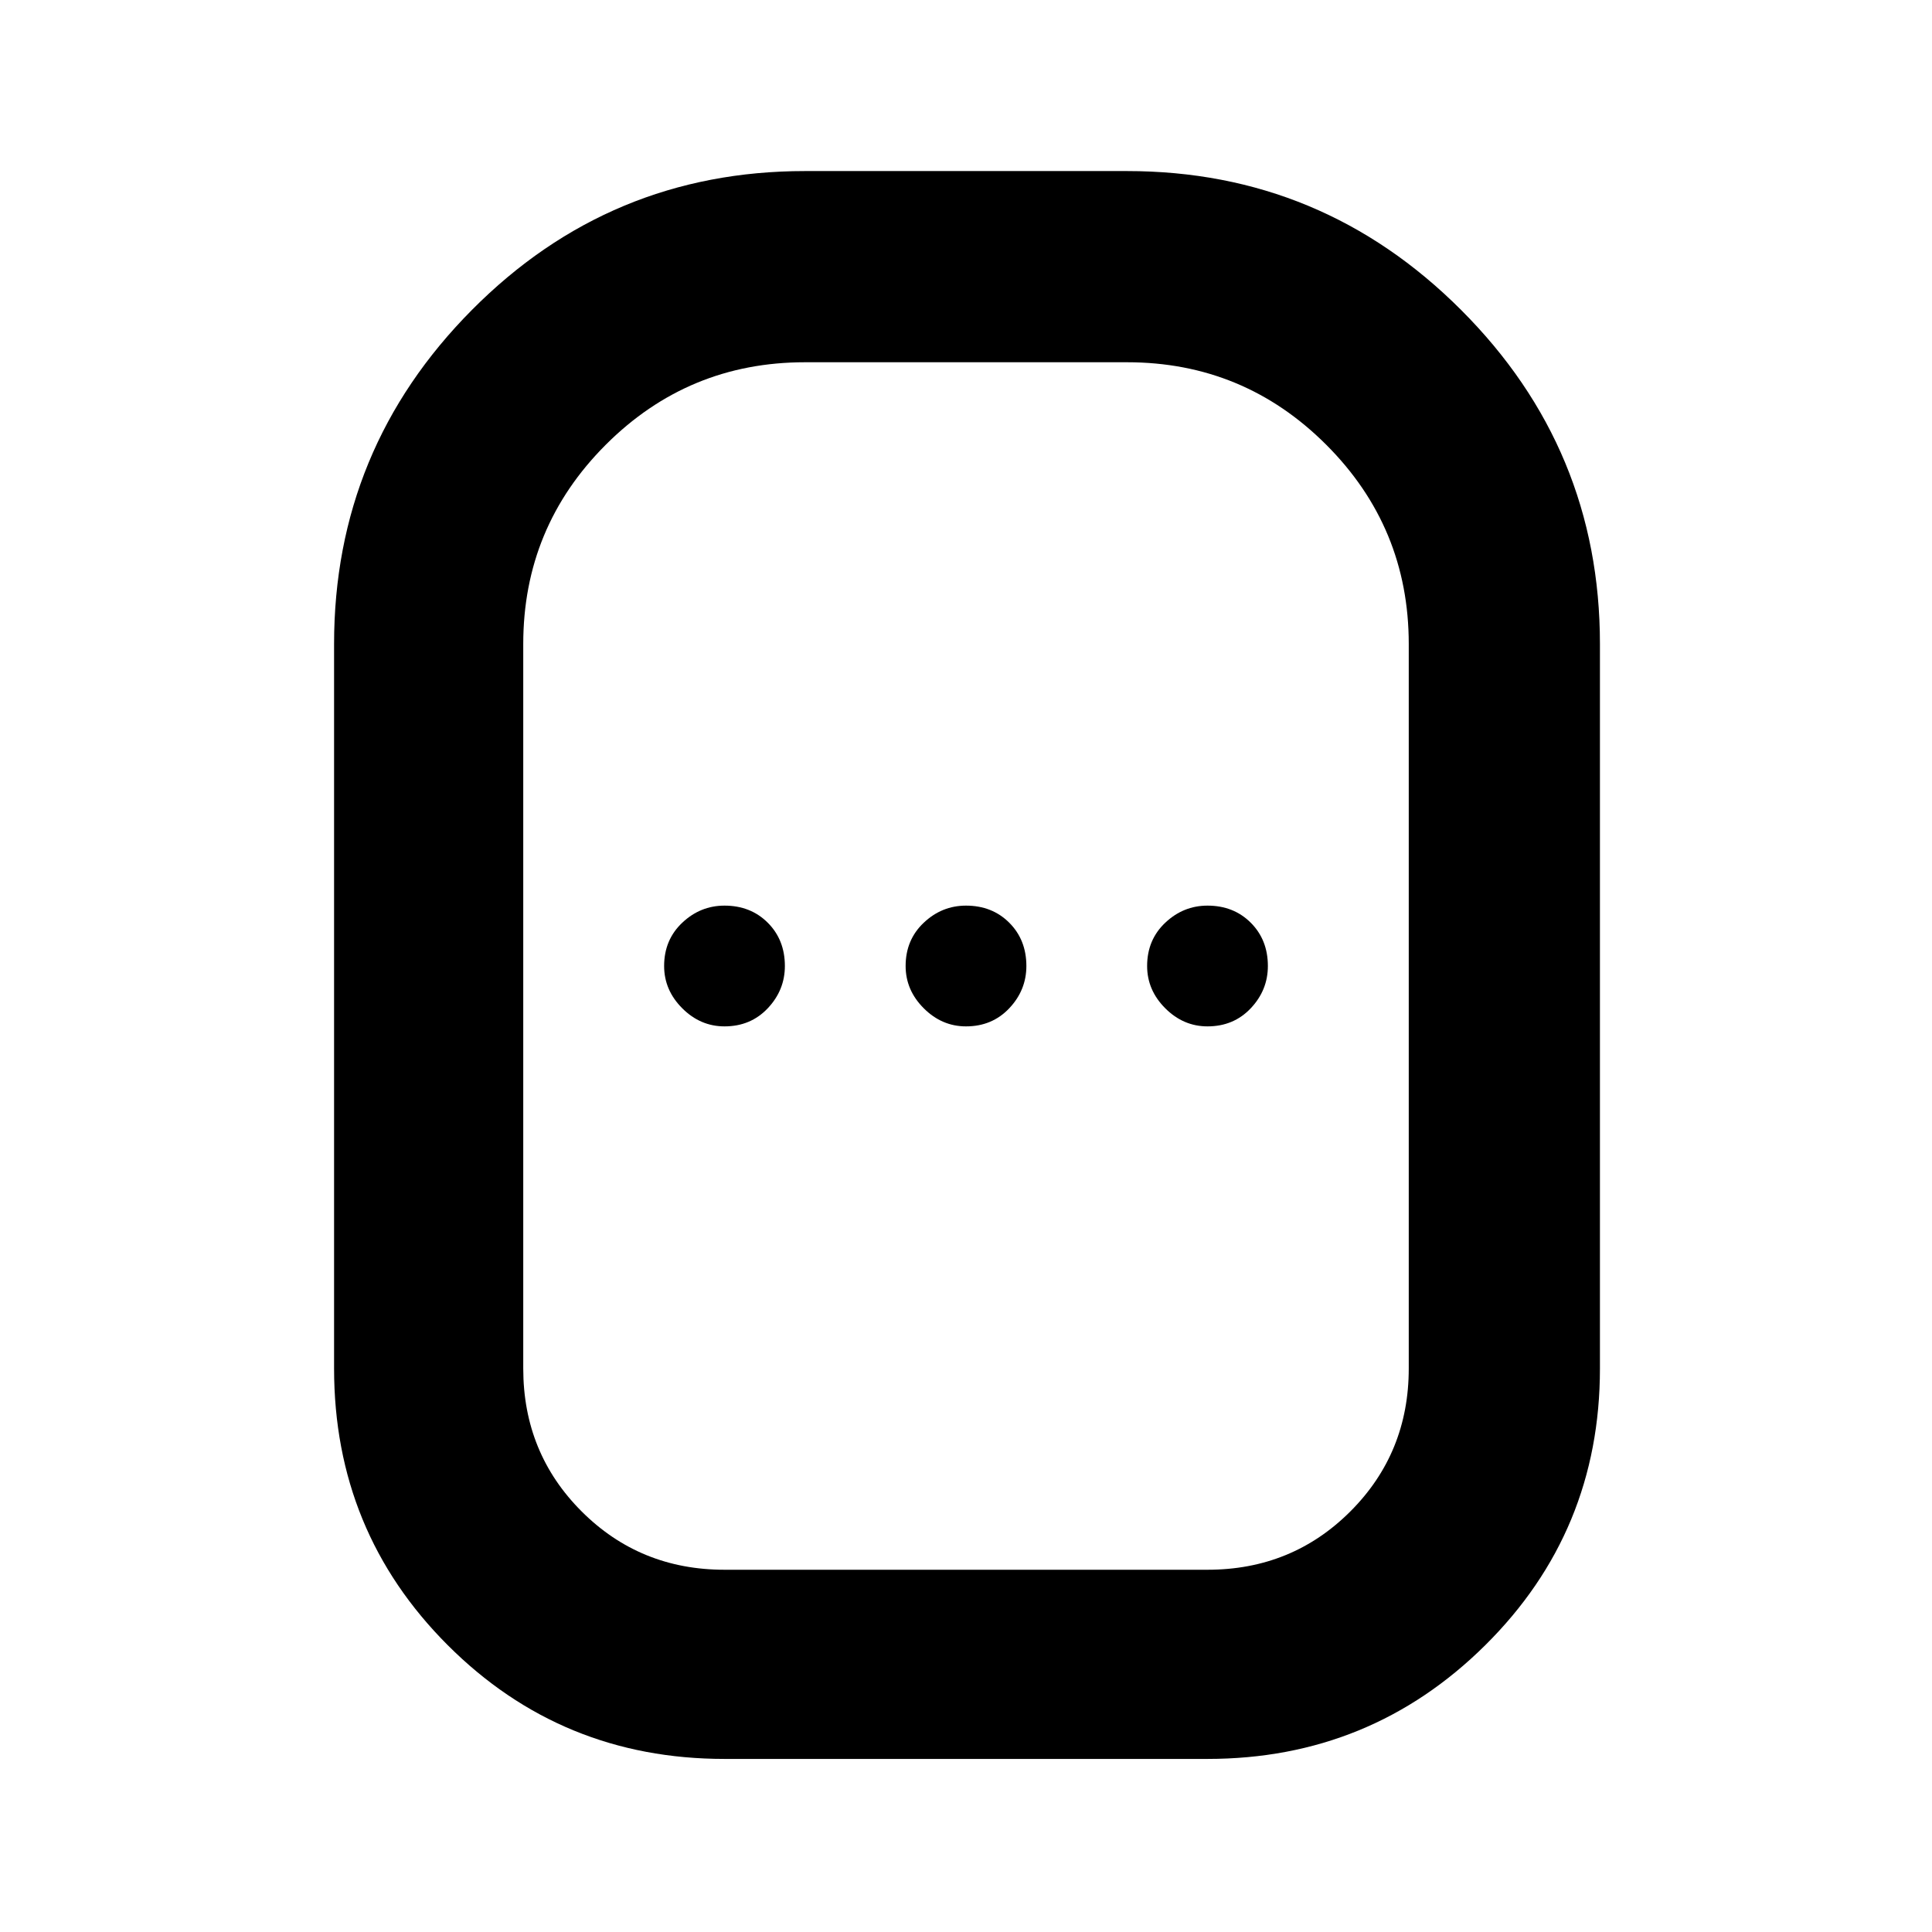 <svg xmlns="http://www.w3.org/2000/svg" width="48" height="48"><path d="M18 43.7q-4.05 0-6.875-2.825T8.3 34V16q0-4.85 3.425-8.3Q15.15 4.25 20 4.25h8q4.85 0 8.3 3.45 3.45 3.45 3.45 8.3v18q0 4.05-2.85 6.875T30 43.7zm0-4.7h12q2.1 0 3.55-1.45Q35 36.1 35 34V16q0-2.9-2.05-4.95Q30.9 9 28 9h-8q-2.9 0-4.95 2.05Q13 13.1 13 16v18q0 2.1 1.45 3.55Q15.9 39 18 39zm0-13.5q.65 0 1.075-.45.425-.45.425-1.05 0-.65-.425-1.075Q18.65 22.5 18 22.5q-.6 0-1.05.425-.45.425-.45 1.075 0 .6.45 1.05.45.45 1.05.45zm6 0q.65 0 1.075-.45.425-.45.425-1.05 0-.65-.425-1.075Q24.65 22.5 24 22.5q-.6 0-1.05.425-.45.425-.45 1.075 0 .6.45 1.05.45.45 1.05.45zm6 0q.65 0 1.075-.45.425-.45.425-1.05 0-.65-.425-1.075Q30.65 22.5 30 22.5q-.6 0-1.05.425-.45.425-.45 1.075 0 .6.45 1.05.45.45 1.05.45zM24 24z"/></svg>